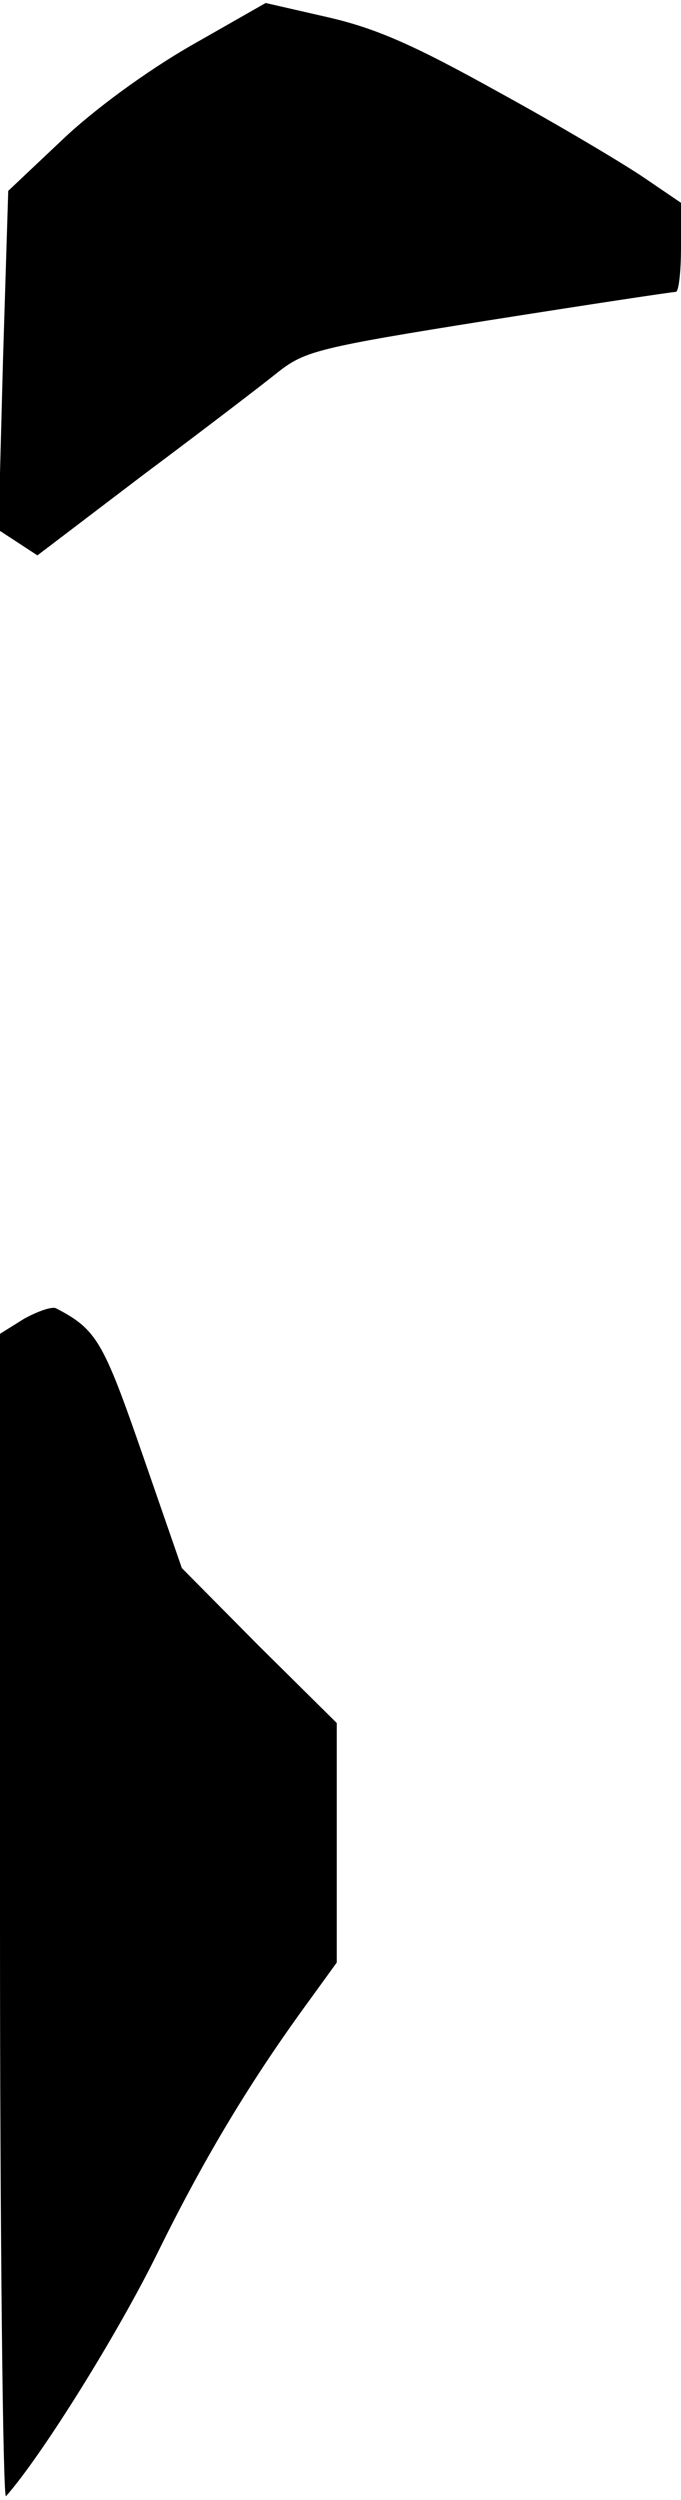 <?xml version="1.0" standalone="no"?>
<!DOCTYPE svg PUBLIC "-//W3C//DTD SVG 20010904//EN"
 "http://www.w3.org/TR/2001/REC-SVG-20010904/DTD/svg10.dtd">
<svg version="1.0" xmlns="http://www.w3.org/2000/svg"
 width="91pt" height="334pt" viewBox="0 0 91 334"
 preserveAspectRatio="xMidYMid meet">
<g transform="translate(0,334) scale(0.1,-0.1)"
fill="#000000" stroke="none">
<path fill="#000000" stroke="none" d="M255 3279 c-59 -34 -129 -85 -172 -126
l-72 -68 -7 -226 -6 -227 26 -17 26 -17 142 108 c79 59 160 121 181 138 35 27
54 32 280 68 133 21 245 38 250 38 4 0 7 27 7 60 l0 59 -47 32 c-26 18 -113
70 -195 115 -115 64 -165 86 -230 101 l-83 19 -100 -57z"/>
<path fill="#000000" stroke="none" d="M32 1578 l-32 -20 0 -781 c0 -430 4
-777 8 -772 47 53 149 216 203 326 63 128 125 231 205 340 l34 47 0 160 0 160
-104 103 -103 104 -53 153 c-52 150 -61 166 -115 194 -5 3 -25 -4 -43 -14z"/>
</g>
</svg>
